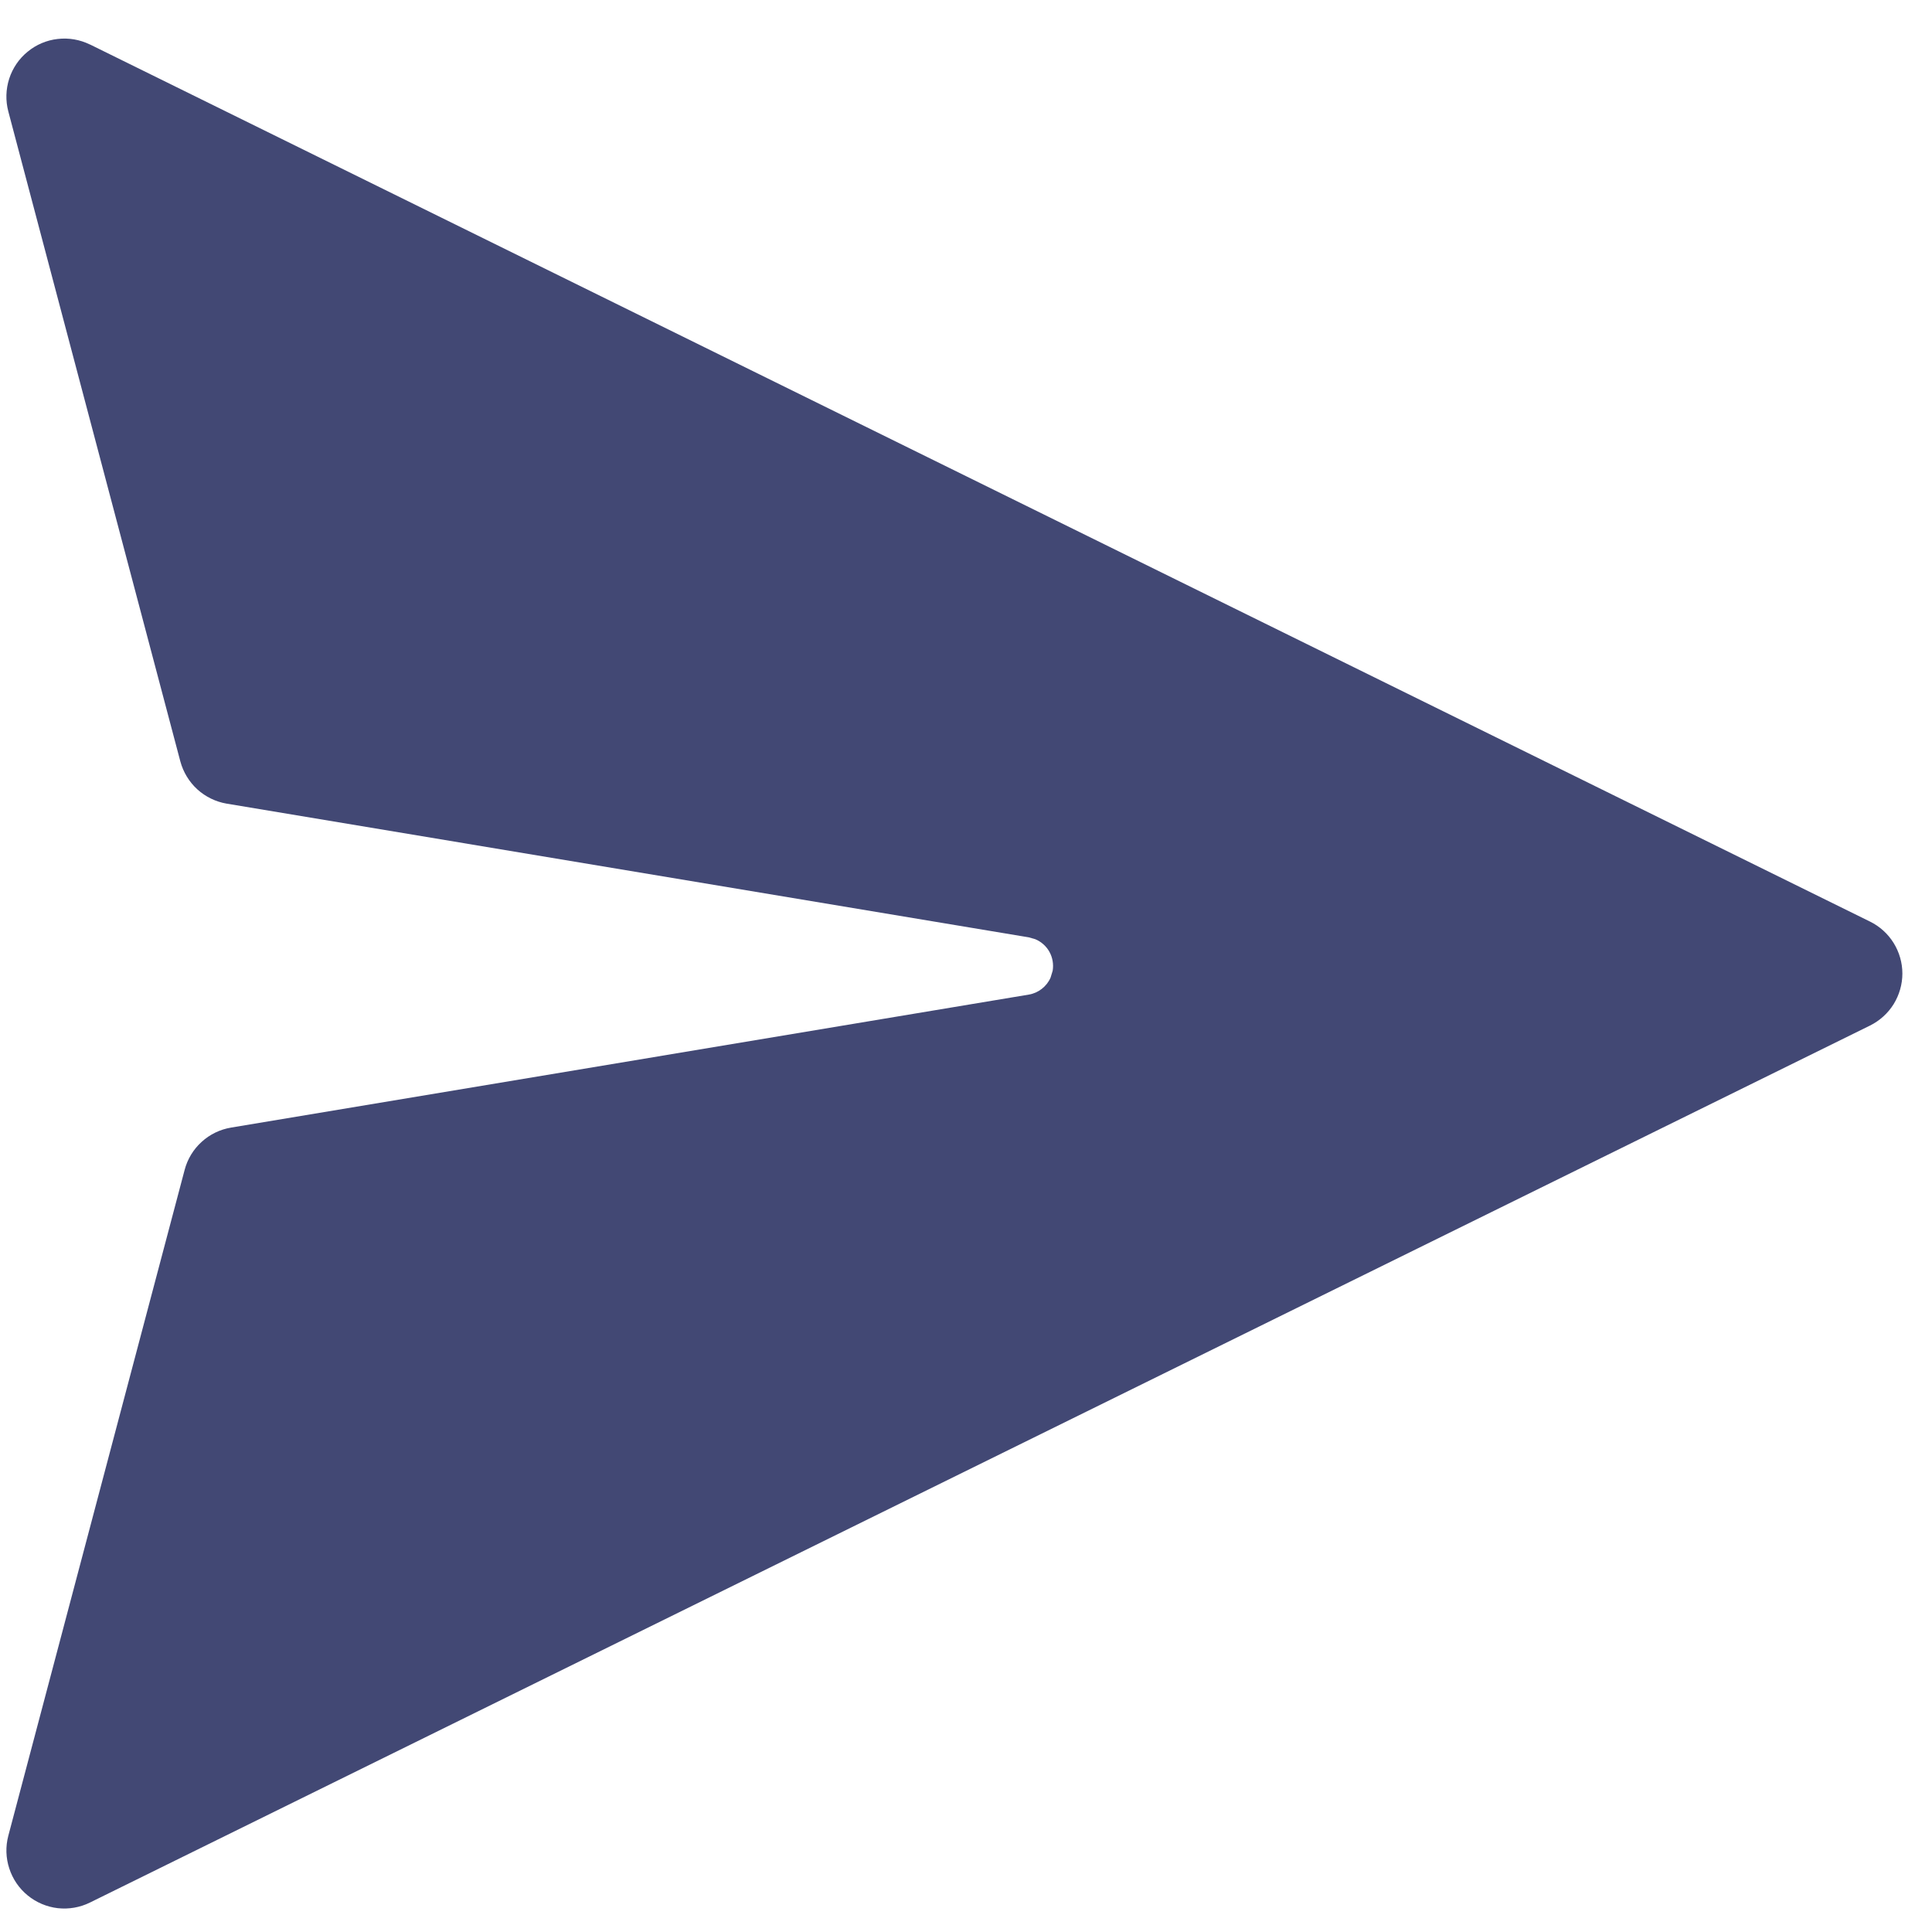 <svg width="30" height="30" viewBox="0 0 30 30" fill="none" xmlns="http://www.w3.org/2000/svg">
<path d="M1.398 0.691L29.037 14.31C29.188 14.384 29.315 14.499 29.404 14.642C29.492 14.784 29.54 14.949 29.54 15.117C29.54 15.285 29.492 15.45 29.404 15.593C29.315 15.735 29.188 15.85 29.037 15.925L1.396 29.543C1.242 29.619 1.068 29.649 0.897 29.63C0.725 29.61 0.563 29.541 0.43 29.432C0.296 29.323 0.197 29.177 0.144 29.013C0.09 28.849 0.085 28.673 0.129 28.506L2.867 18.166C2.911 17.998 3.003 17.847 3.131 17.731C3.259 17.614 3.418 17.537 3.589 17.509L15.975 15.444C16.049 15.432 16.118 15.401 16.177 15.355C16.236 15.309 16.283 15.25 16.313 15.181L16.346 15.073C16.362 14.973 16.345 14.87 16.296 14.781C16.247 14.692 16.169 14.623 16.076 14.584L15.975 14.555L3.52 12.479C3.35 12.45 3.192 12.373 3.064 12.257C2.936 12.14 2.845 11.989 2.8 11.822L0.129 1.73C0.085 1.563 0.09 1.387 0.143 1.222C0.196 1.058 0.295 0.912 0.429 0.803C0.562 0.693 0.725 0.624 0.896 0.605C1.068 0.585 1.241 0.615 1.396 0.691H1.398Z" fill="#424874"/>
</svg>
